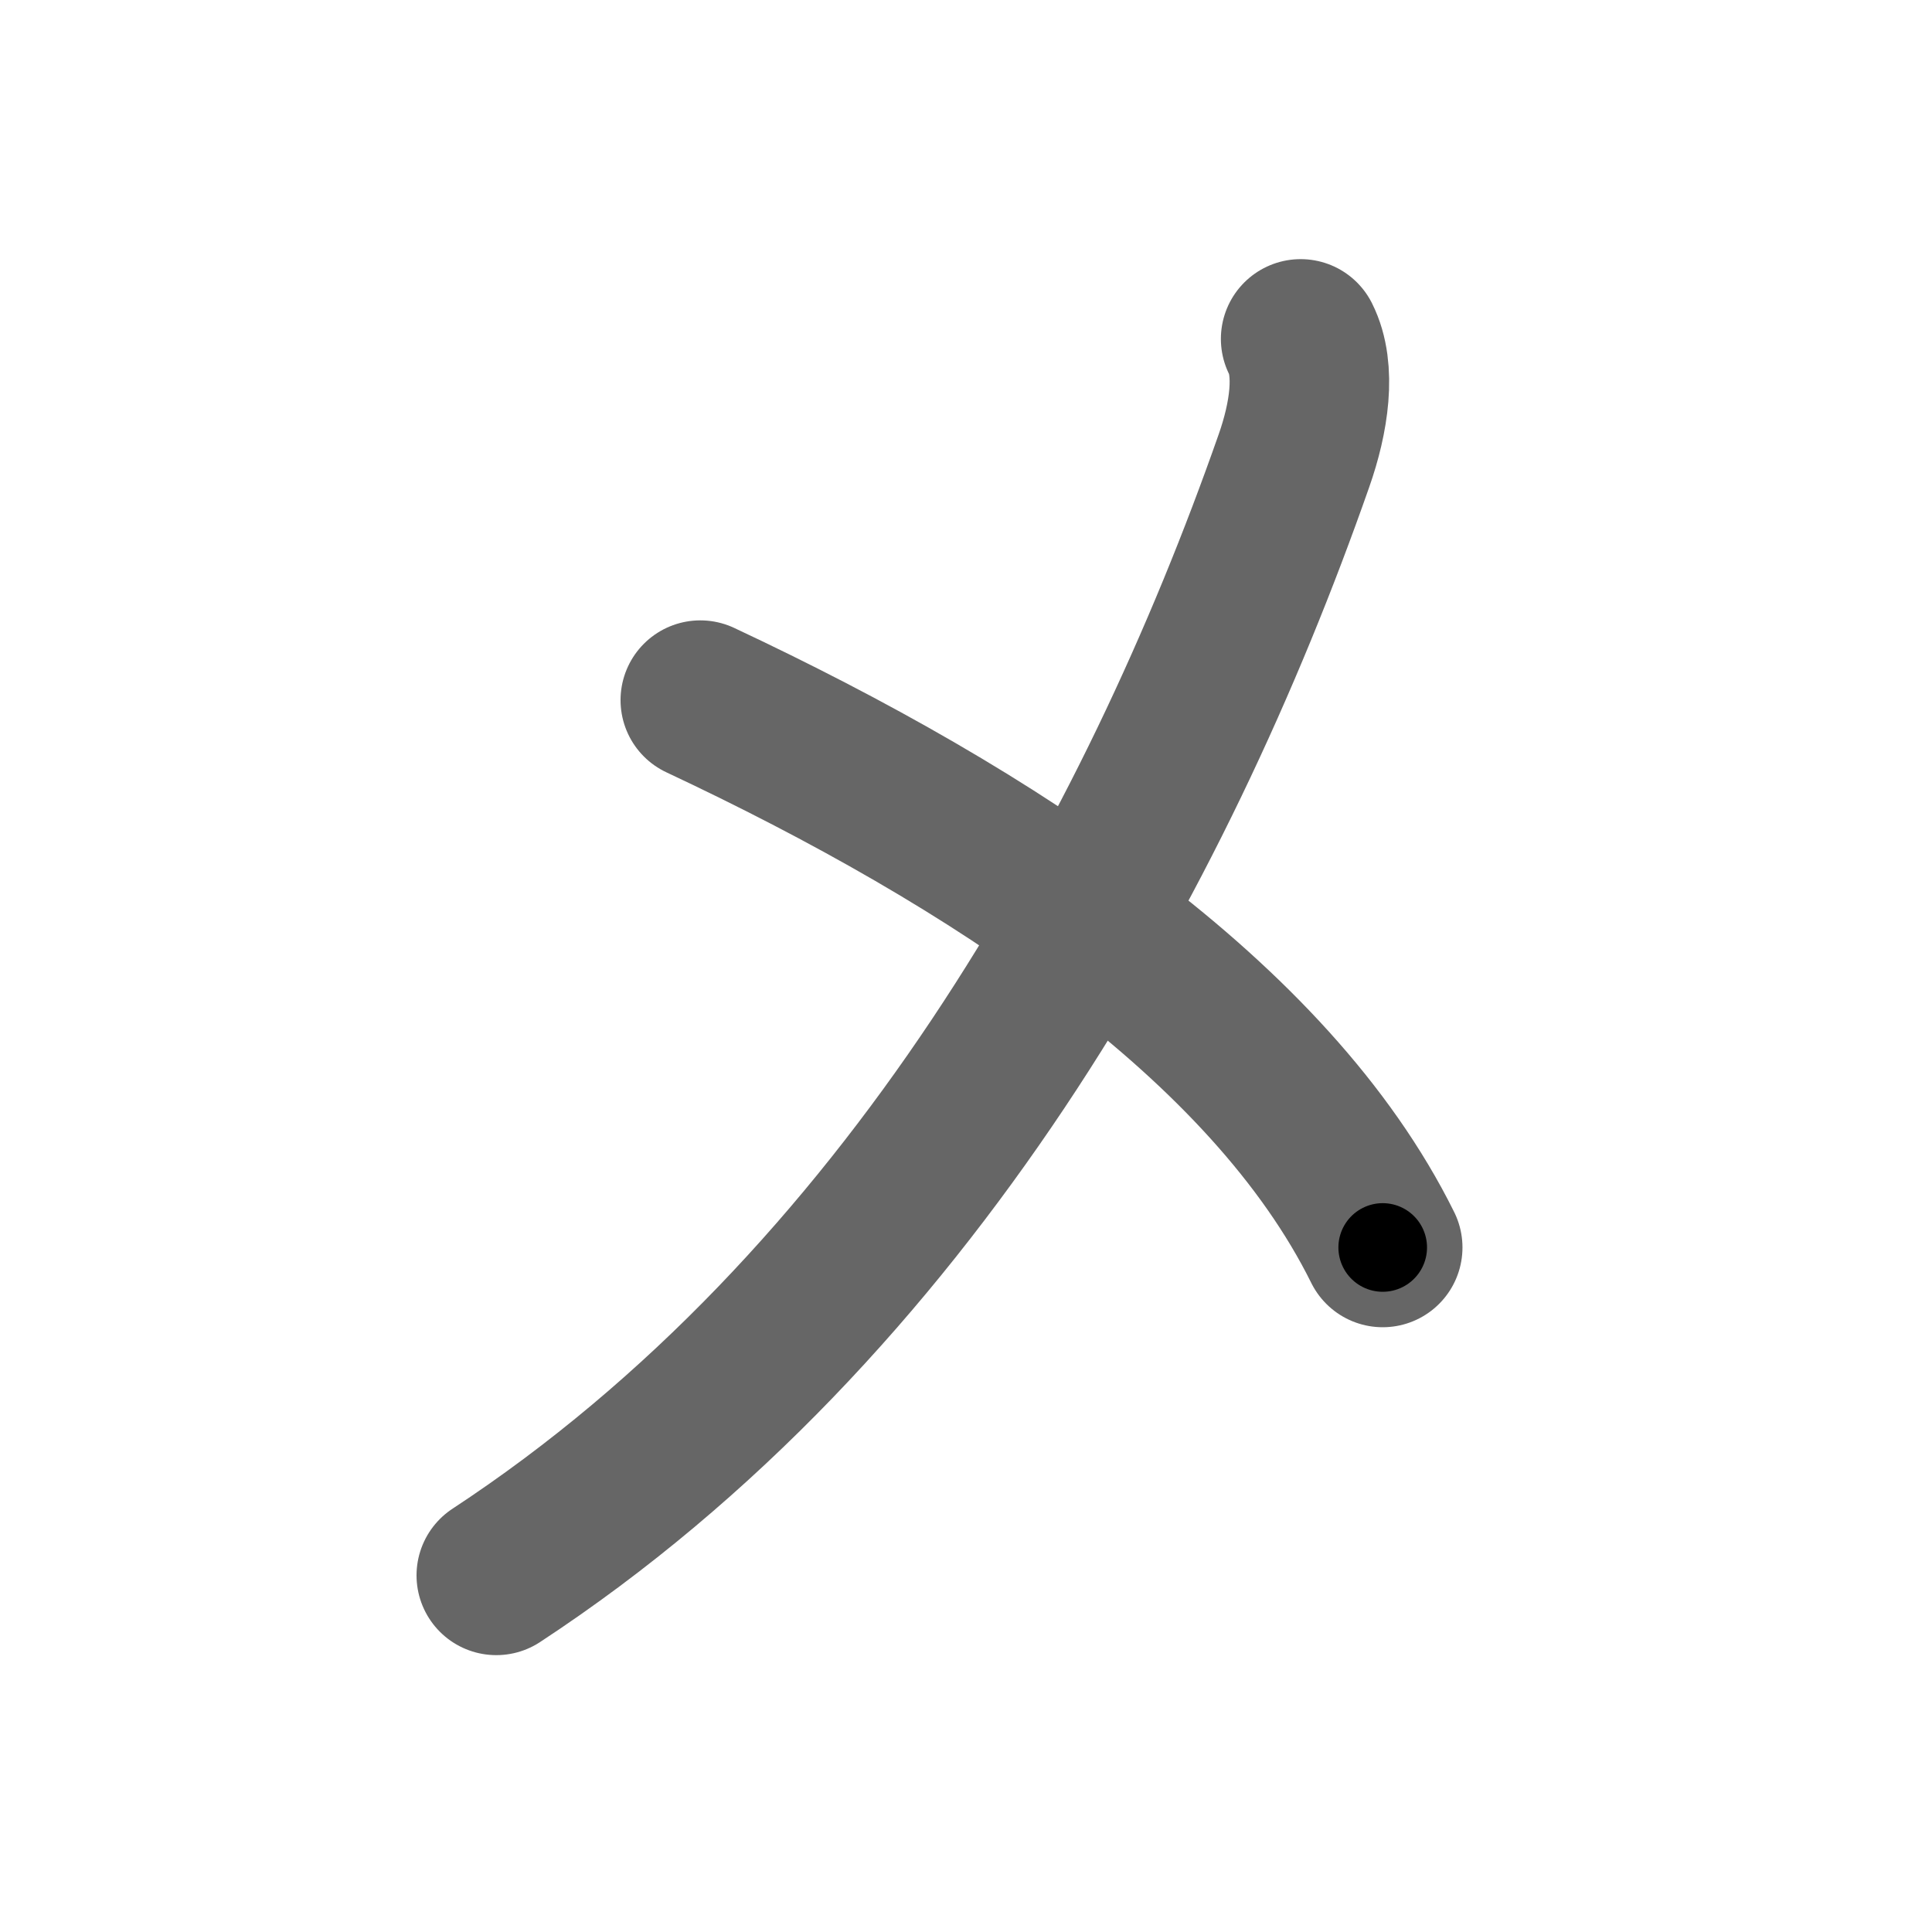 <svg xmlns="http://www.w3.org/2000/svg" width="109" height="109" viewBox="0 0 109 109" id="30e1"><g fill="none" stroke="#666" stroke-width="9" stroke-linecap="round" stroke-linejoin="round"><g><path d="M73.38,19.12c0.88,1.75,0.48,4.44-0.38,6.88c-7.75,22.12-21.75,47.62-45,62.88" /><path d="M39.51,39.5c16.54,7.76,32.12,18,38.5,30.88" /></g></g><g fill="none" stroke="#000" stroke-width="5" stroke-linecap="round" stroke-linejoin="round"><g><path d="M73.38,19.12c0.88,1.75,0.48,4.44-0.38,6.88c-7.75,22.12-21.75,47.62-45,62.88" stroke-dasharray="85.752" stroke-dashoffset="85.752"><animate attributeName="stroke-dashoffset" values="85.752;85.752;0" dur="0.645s" fill="freeze" begin="0s;30e1.click" /></path><path d="M39.51,39.5c16.54,7.76,32.12,18,38.5,30.88" stroke-dasharray="50.217" stroke-dashoffset="50.217"><animate attributeName="stroke-dashoffset" values="50.217" fill="freeze" begin="30e1.click" /><animate attributeName="stroke-dashoffset" values="50.217;50.217;0" keyTimes="0;0.562;1" dur="1.147s" fill="freeze" begin="0s;30e1.click" /></path></g></g></svg>